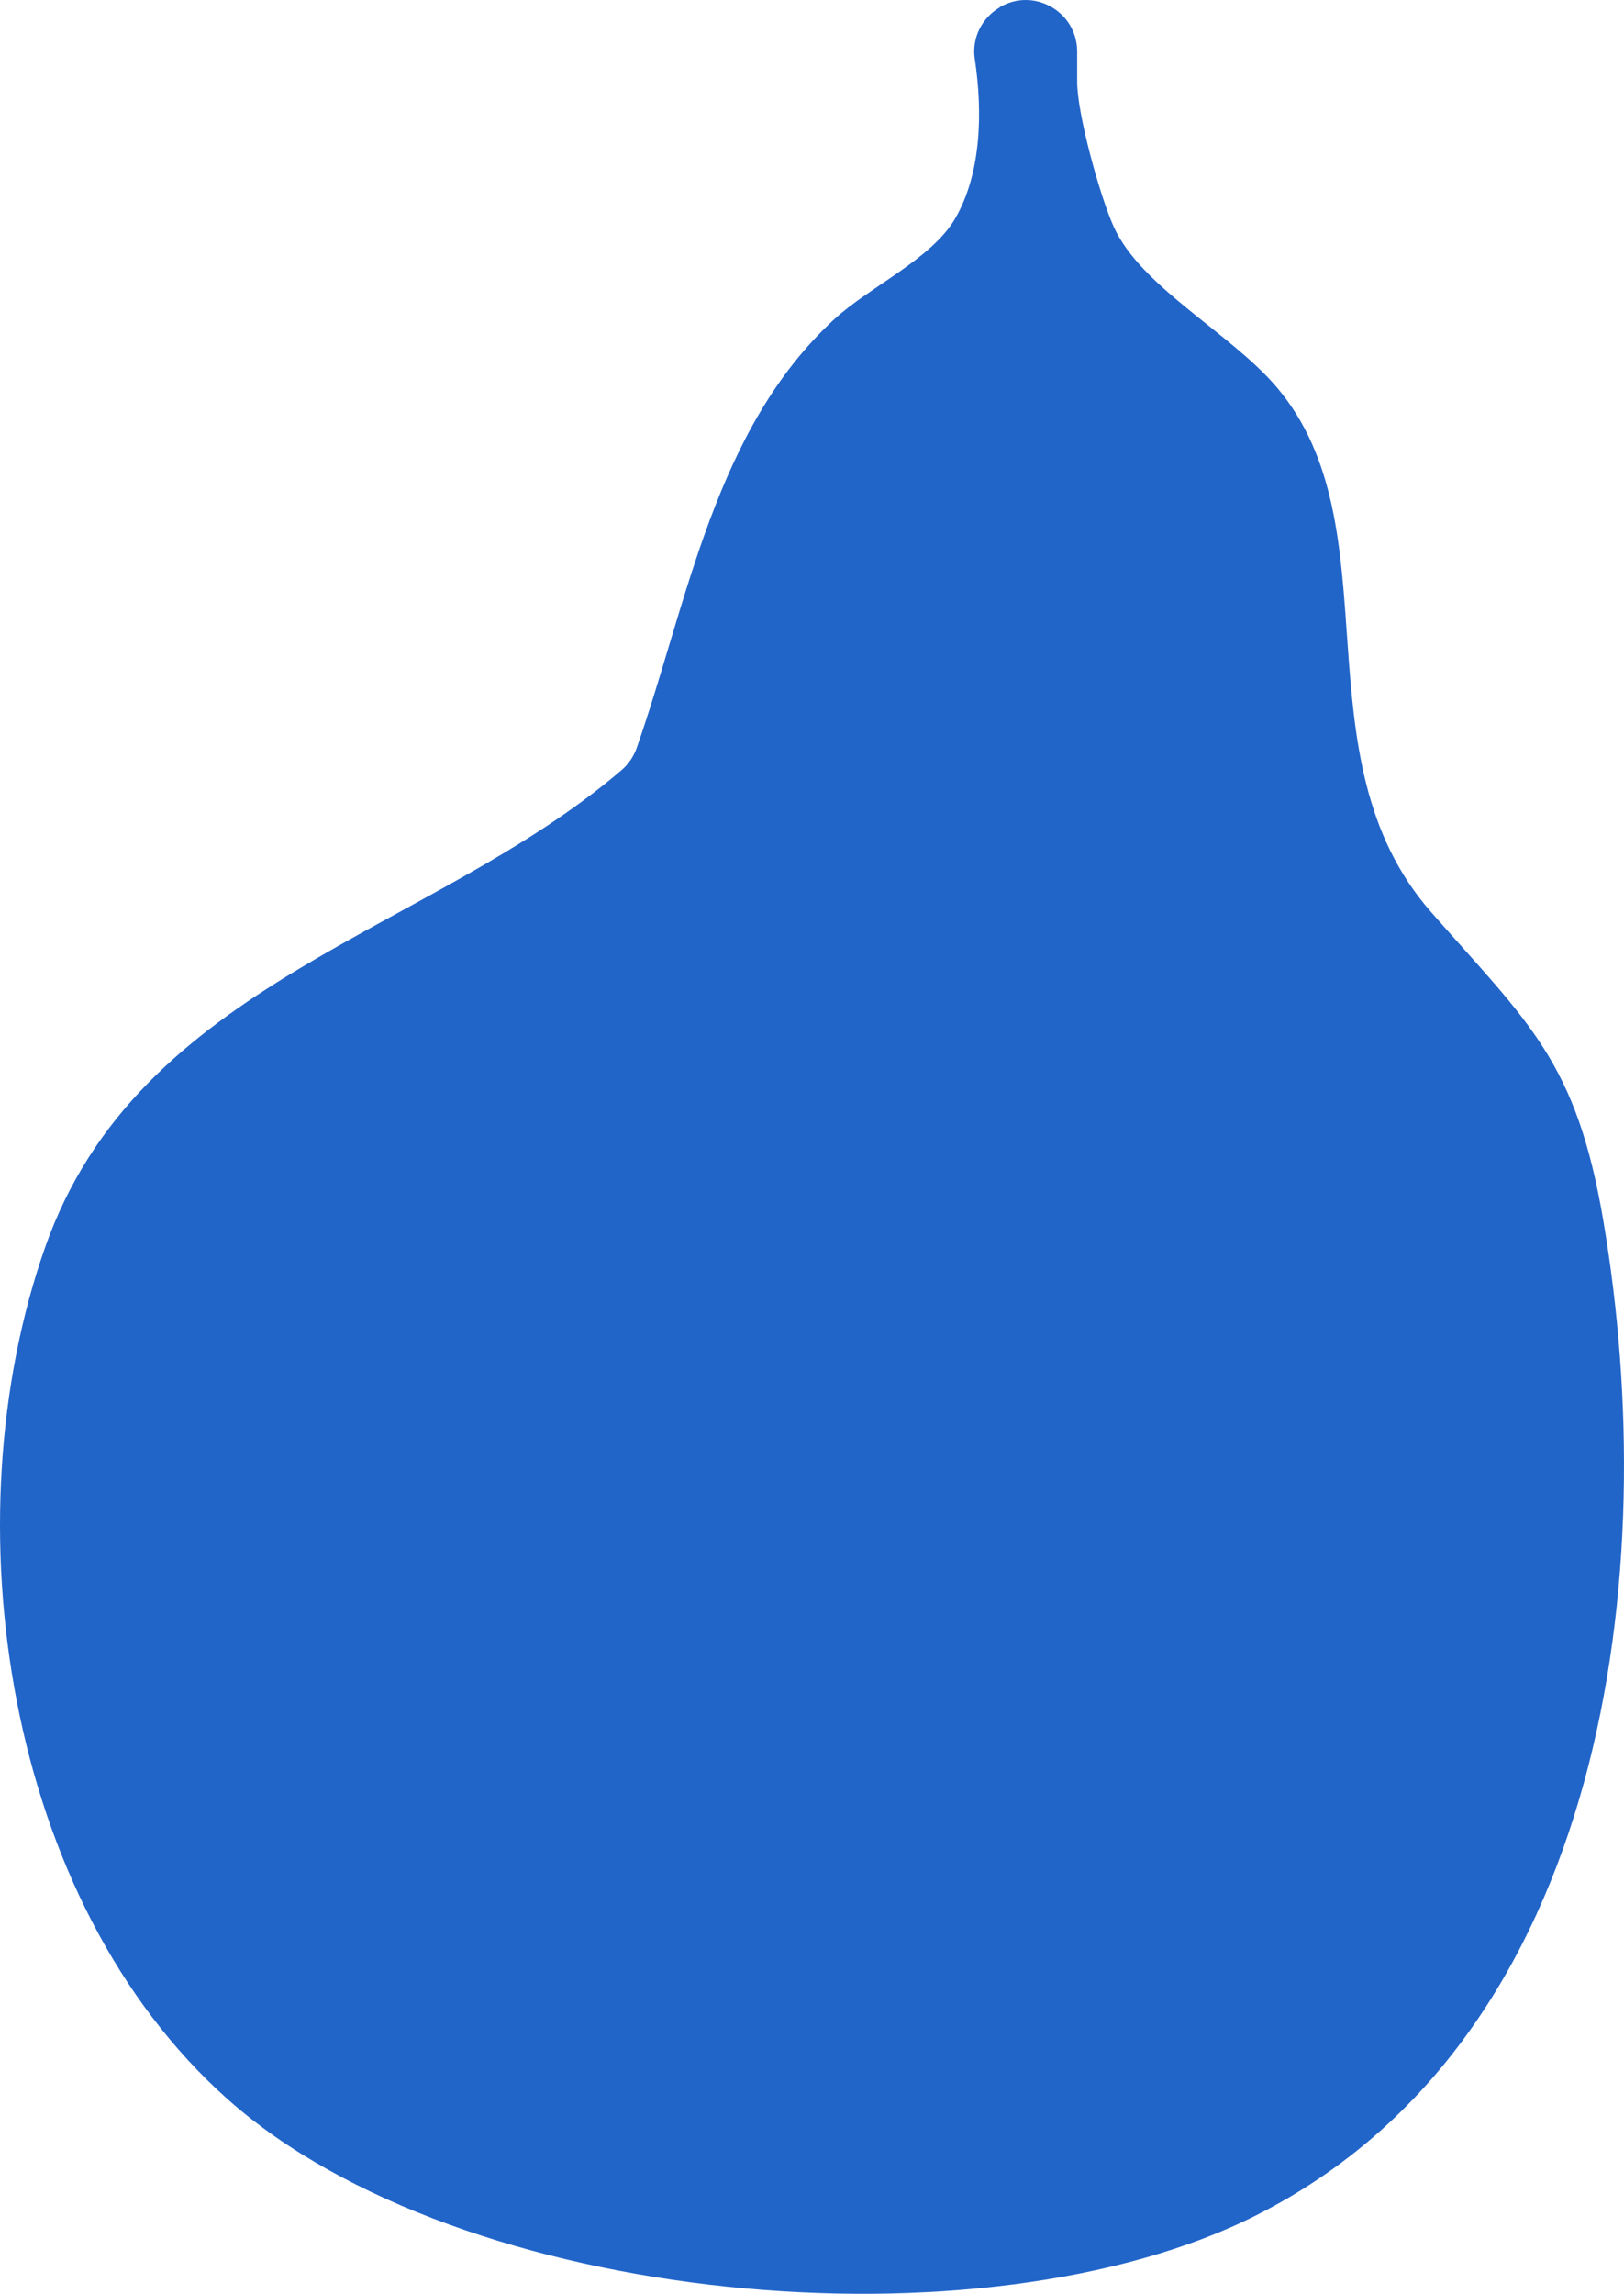 <svg width="114" height="161" viewBox="0 0 114 161" fill="none" xmlns="http://www.w3.org/2000/svg">
<path d="M70.178 0.503C72.589 -0.913 75.615 0.829 75.615 3.626V5.751C75.615 8.01 77.213 13.781 78.188 15.934C80.111 20.155 86.368 23.363 89.599 27.151C97.998 37.009 90.907 53.148 100.465 64.025C107.337 71.843 110.653 74.492 112.548 85.674C116.726 110.268 112.845 143.02 88.221 155.47C69.026 165.179 32.334 161.872 16.017 147.375C0.364 133.474 -3.588 106.777 3.163 87.557C9.738 68.834 30.213 65.548 43.631 54.054C44.119 53.636 44.487 53.091 44.699 52.482C48.311 42.129 50.171 30.161 58.548 22.421C61.051 20.112 65.413 18.186 67.067 15.311C68.885 12.152 68.991 7.868 68.425 4.122C68.206 2.677 68.92 1.254 70.178 0.517V0.503Z" fill="#2265C9"/>
</svg>
